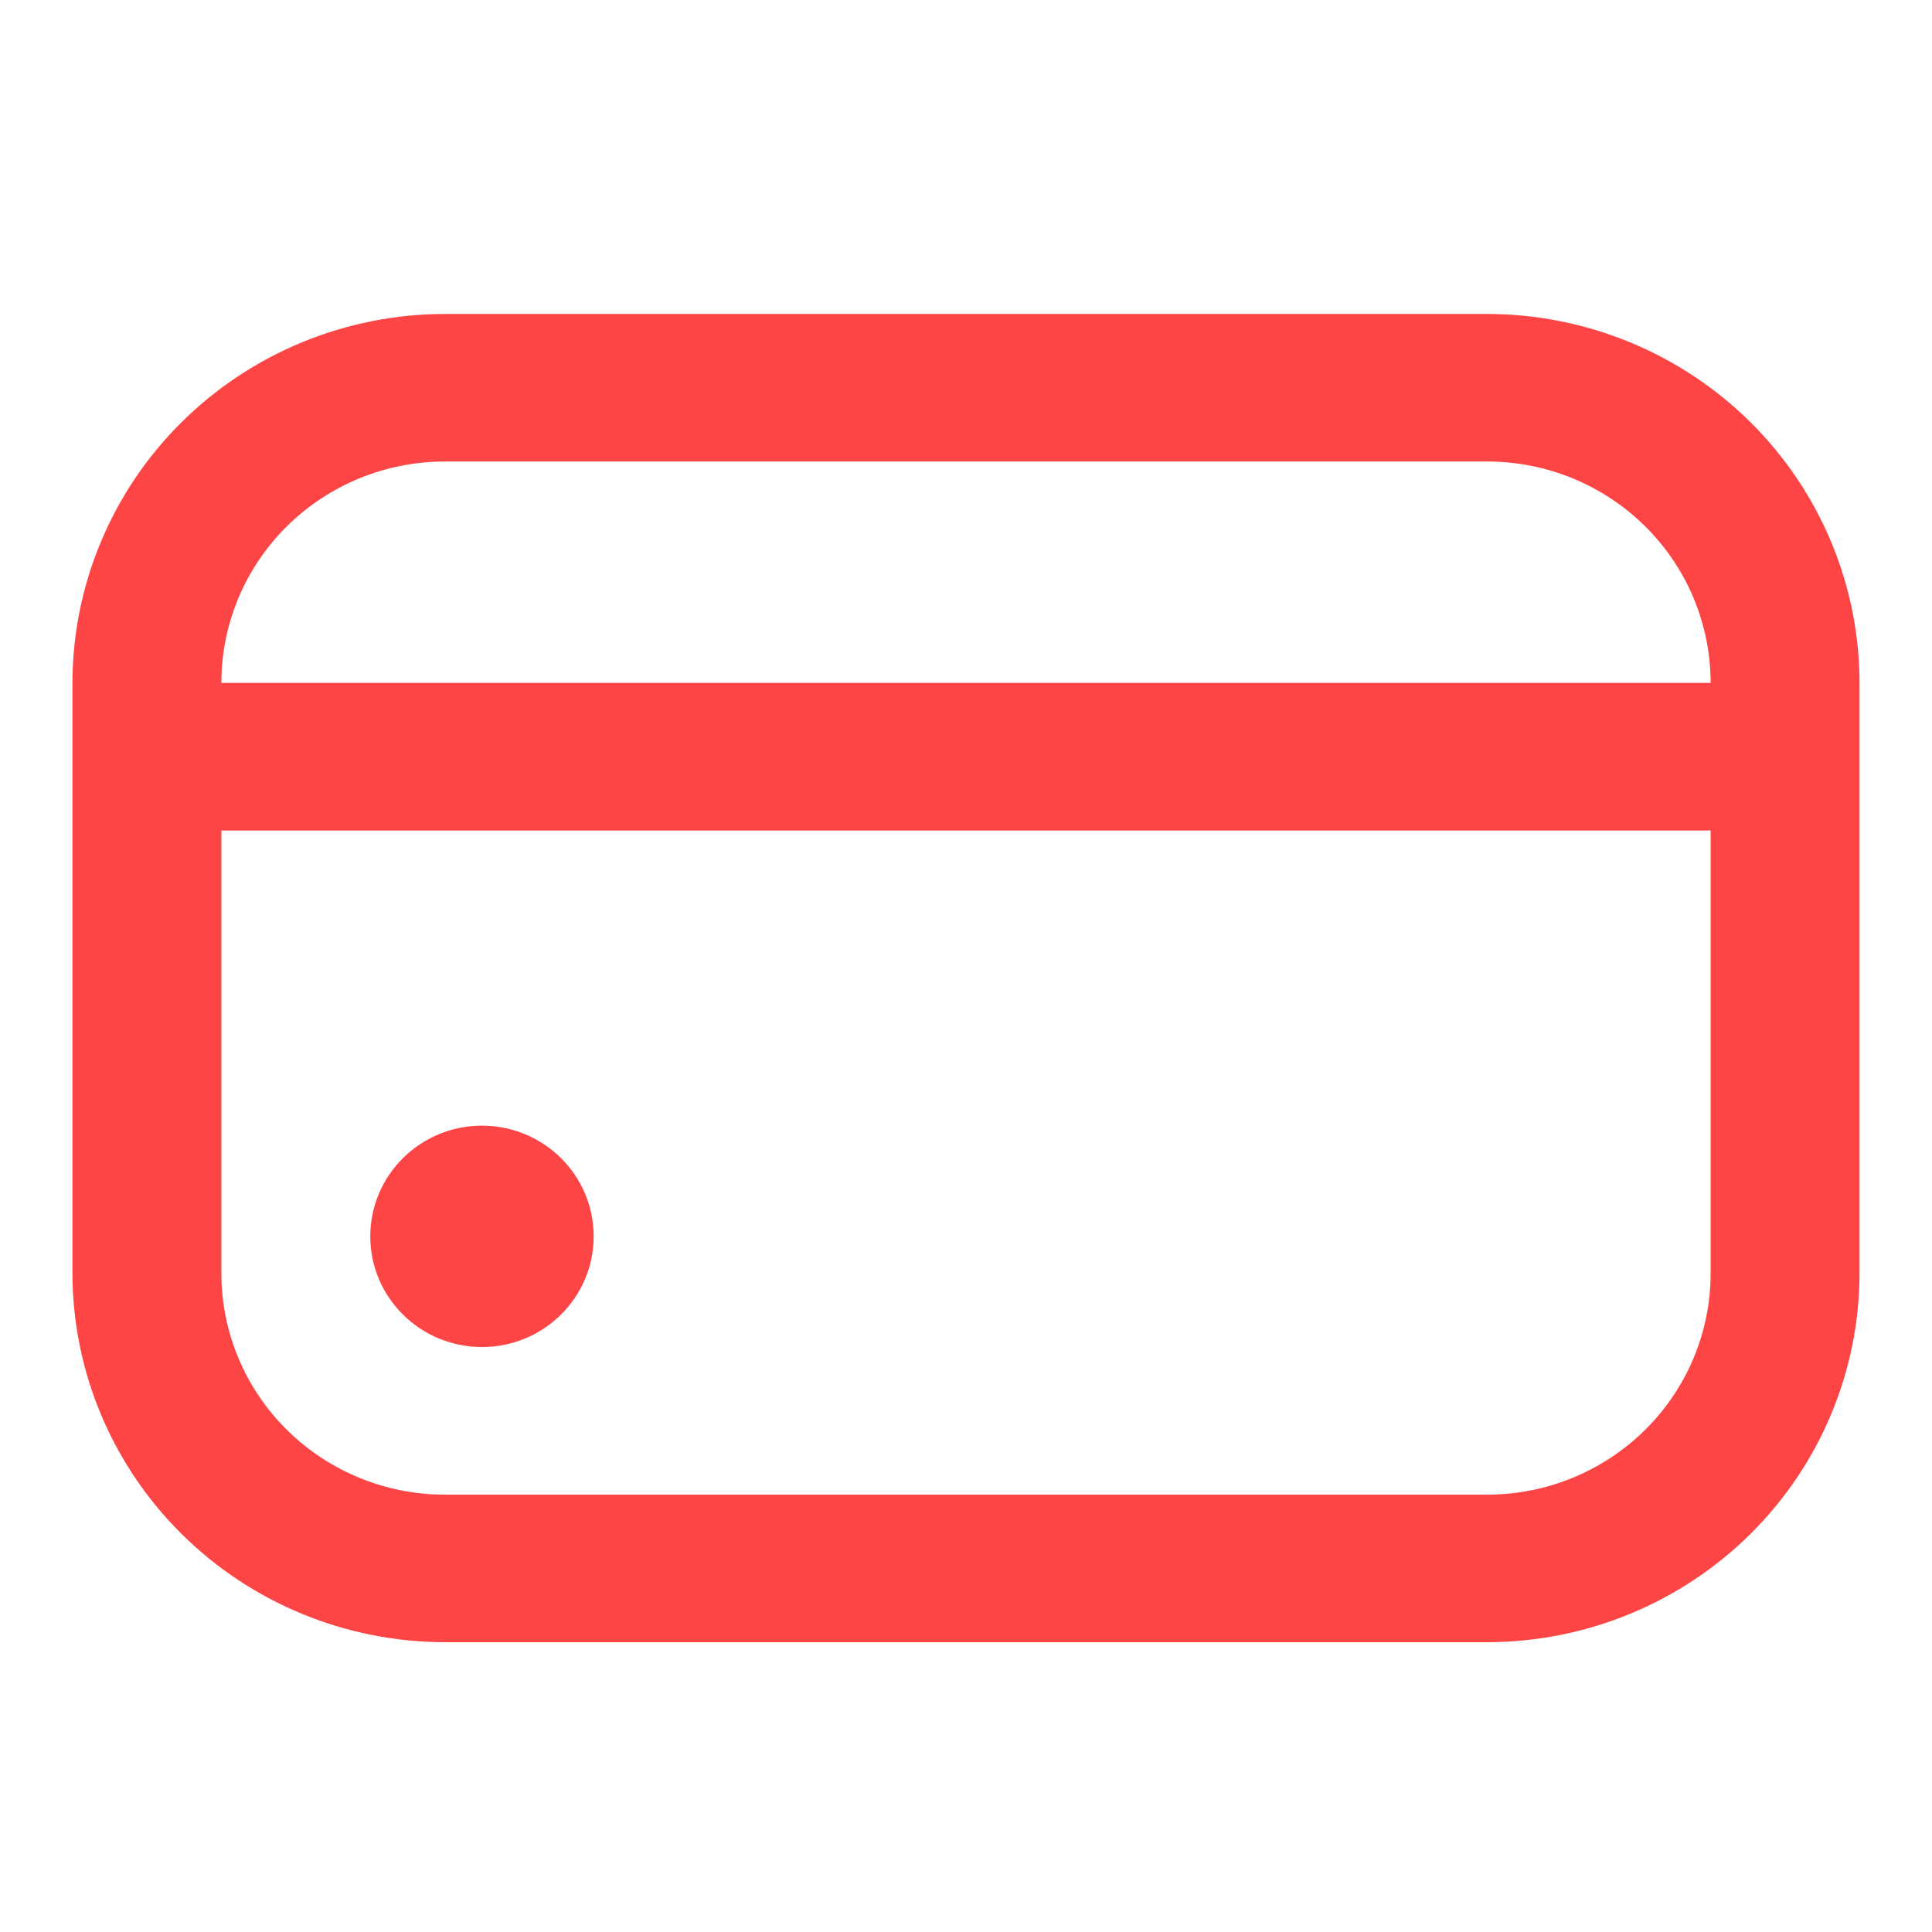 <svg width="50" height="50" viewBox="0 0 50 50" fill="none" xmlns="http://www.w3.org/2000/svg">
<path d="M12.473 34.861C14.07 34.861 15.364 33.579 15.364 31.997C15.364 30.415 14.07 29.132 12.473 29.132C10.877 29.132 9.583 30.415 9.583 31.997C9.583 33.579 10.877 34.861 12.473 34.861Z" fill="#FE4545"/>
<path d="M38.49 8.125H11.51C8.956 8.128 6.507 9.135 4.701 10.925C2.894 12.715 1.878 15.142 1.875 17.674V32.951C1.878 35.483 2.894 37.91 4.701 39.7C6.507 41.49 8.956 42.497 11.51 42.5H38.49C41.044 42.497 43.493 41.49 45.3 39.7C47.106 37.91 48.122 35.483 48.125 32.951V17.674C48.122 15.142 47.106 12.715 45.3 10.925C43.493 9.135 41.044 8.128 38.49 8.125ZM11.51 11.944H38.49C40.023 11.944 41.493 12.548 42.578 13.623C43.662 14.697 44.271 16.154 44.271 17.674H5.729C5.729 16.154 6.338 14.697 7.422 13.623C8.507 12.548 9.977 11.944 11.51 11.944ZM38.49 38.681H11.51C9.977 38.681 8.507 38.077 7.422 37.002C6.338 35.928 5.729 34.471 5.729 32.951V21.493H44.271V32.951C44.271 34.471 43.662 35.928 42.578 37.002C41.493 38.077 40.023 38.681 38.49 38.681Z" fill="#FE4545"/>
</svg>
